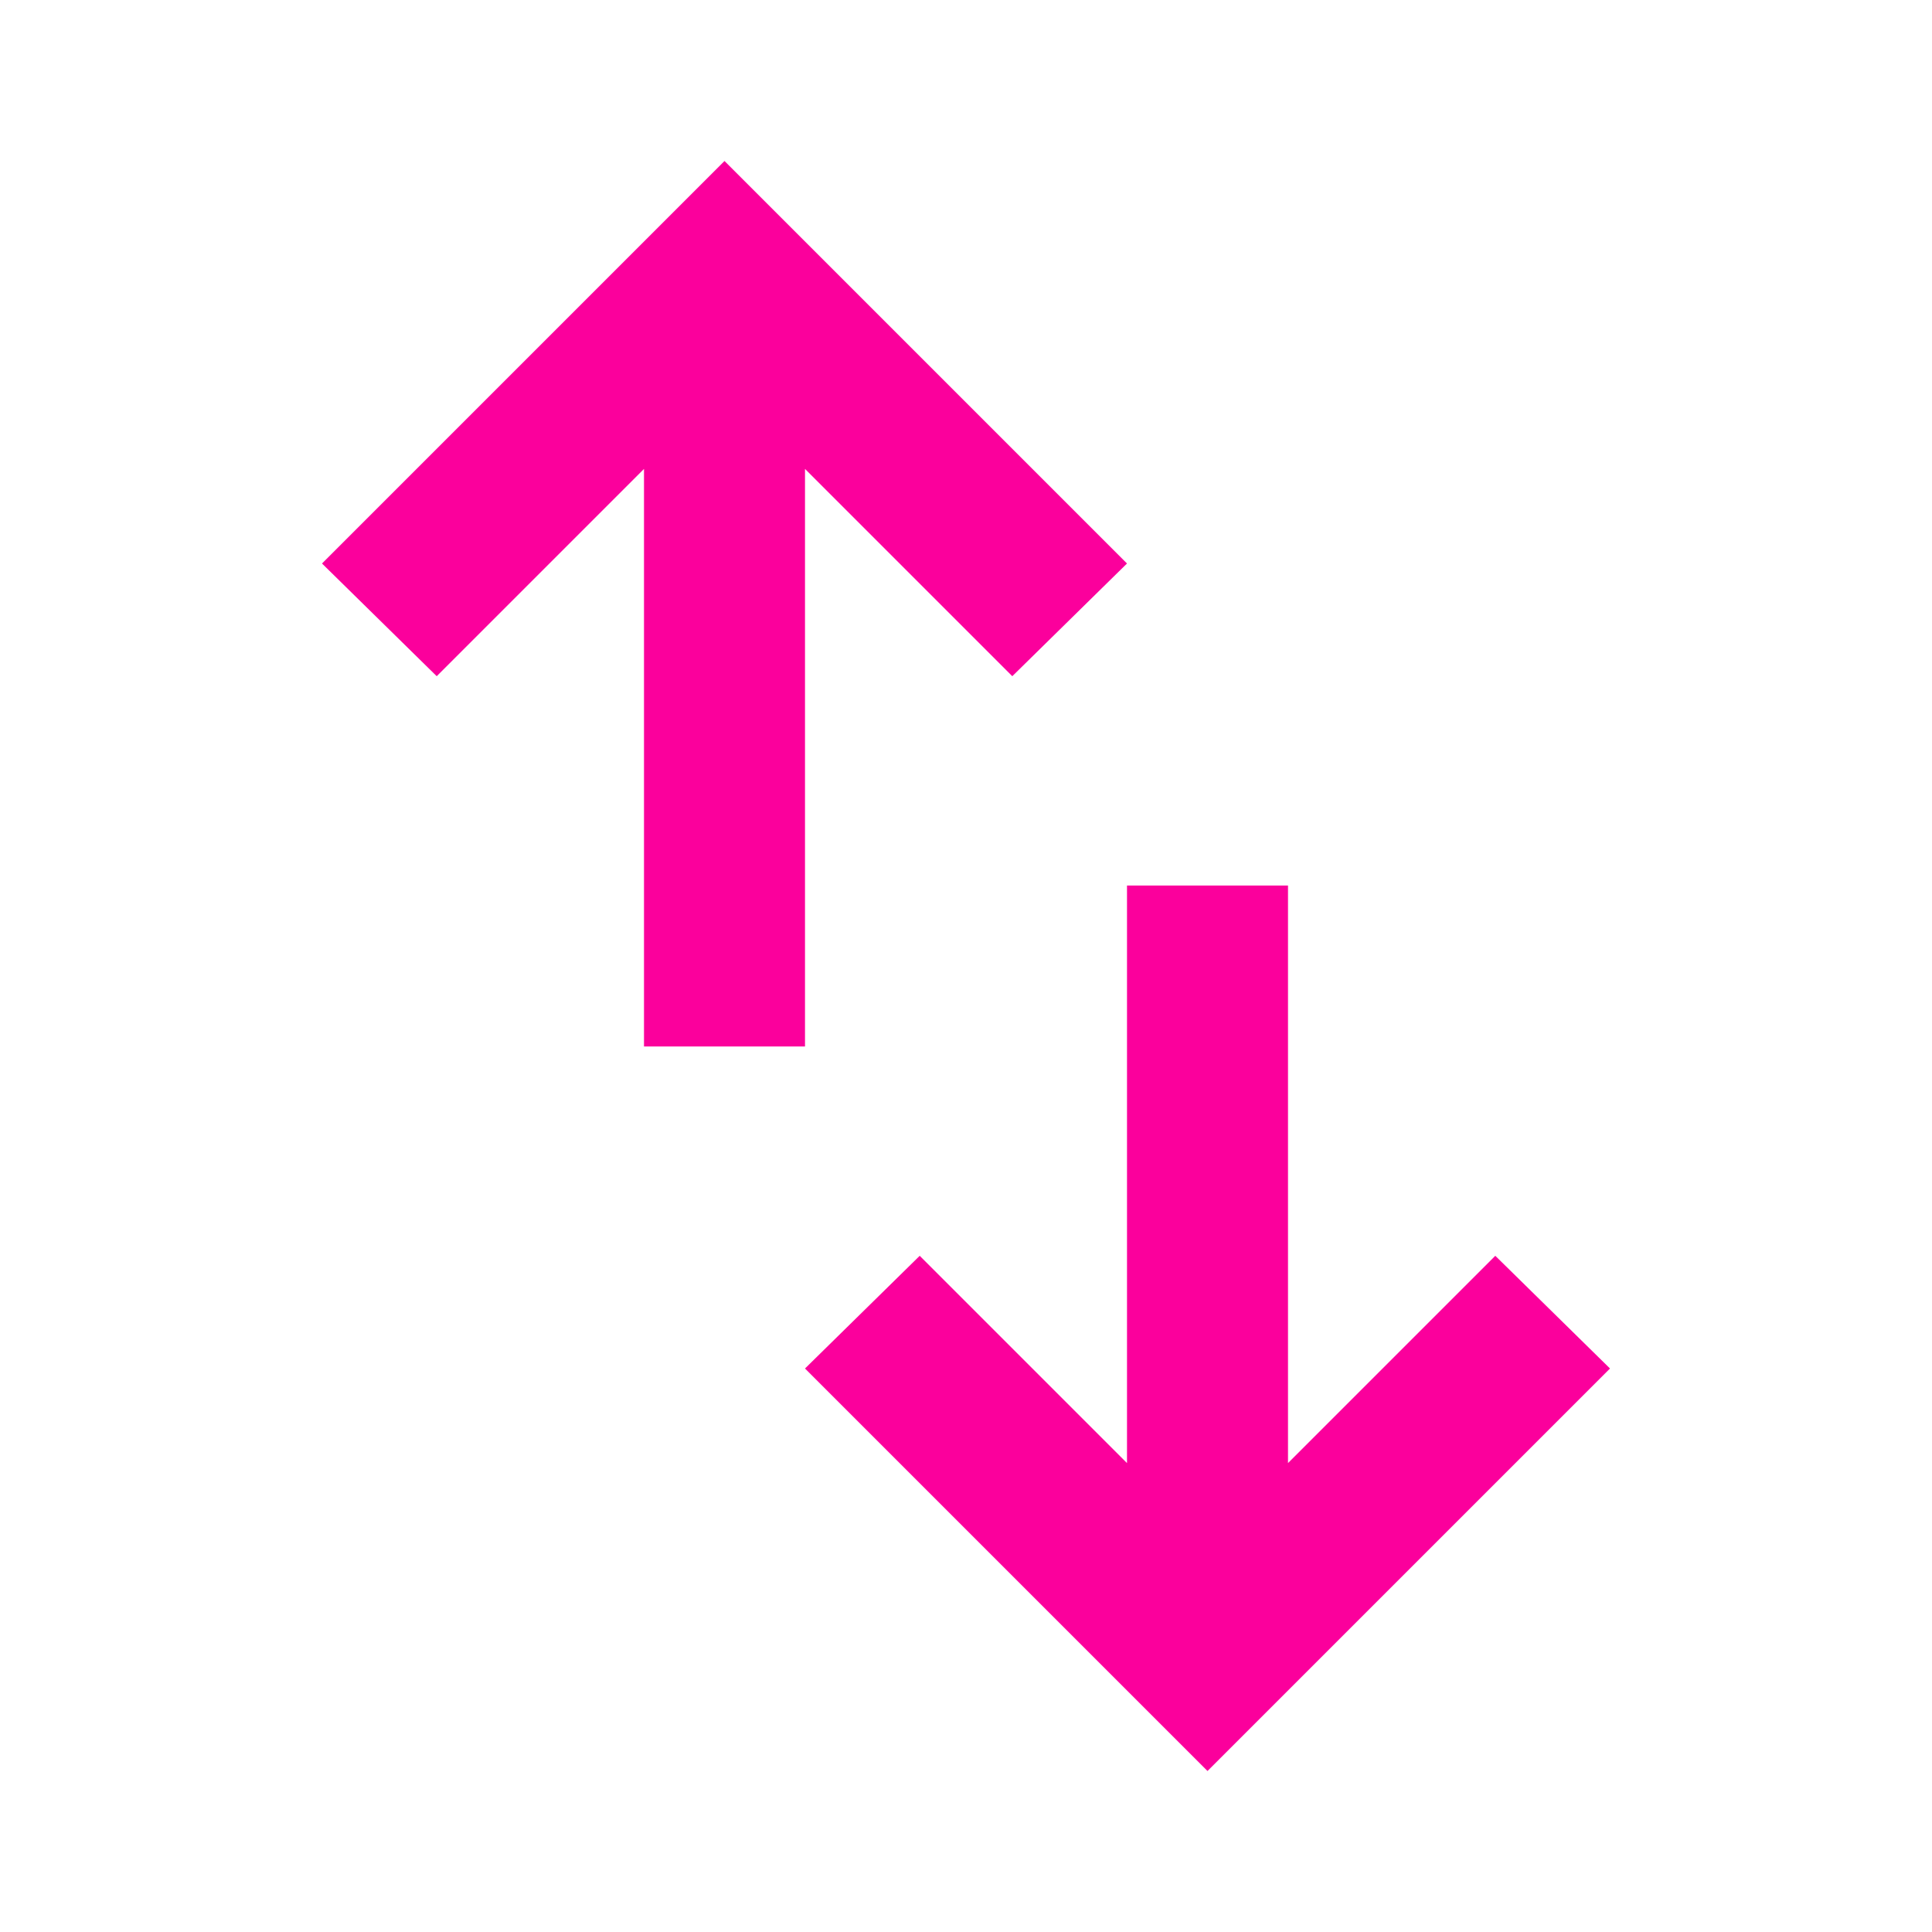 <svg xmlns="http://www.w3.org/2000/svg" height="24px" viewBox="0 -960 960 960" width="24px" fill="#FB009C"><path d="M320-440v-287L217-624l-57-56 200-200 200 200-57 56-103-103v287h-80ZM600-80 400-280l57-56 103 103v-287h80v287l103-103 57 56L600-80Z"/></svg>